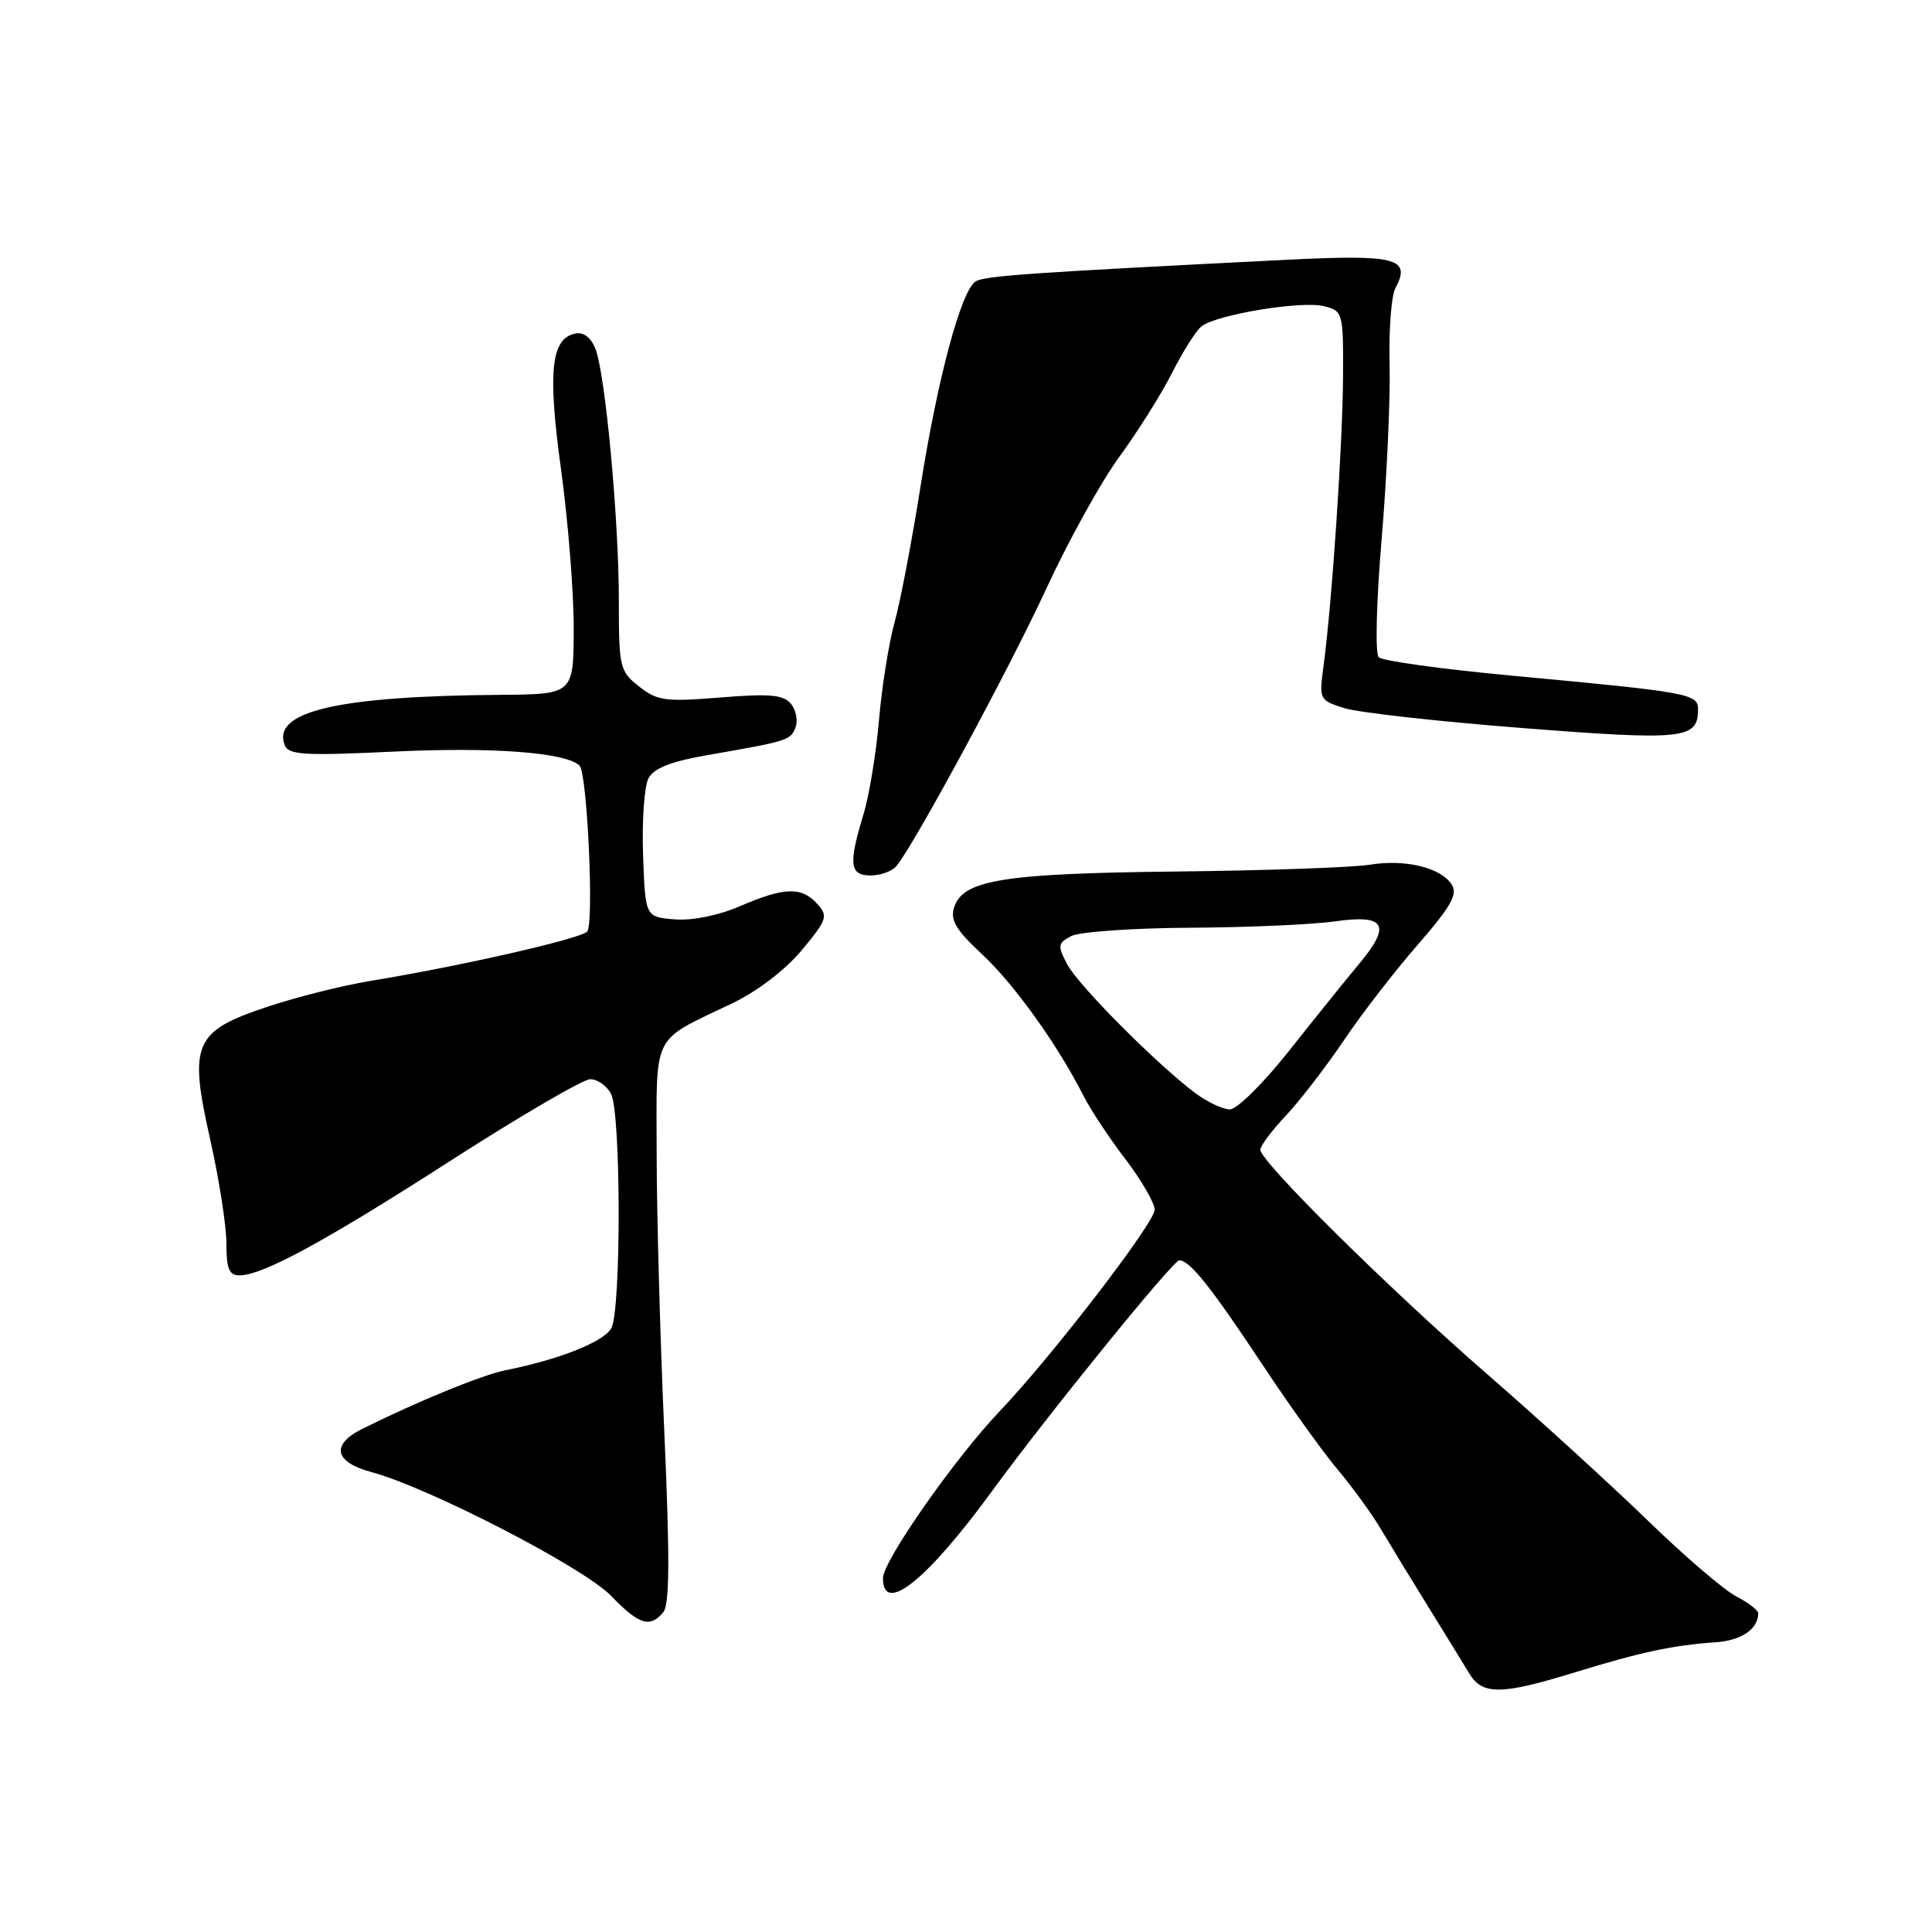 <?xml version="1.0" encoding="UTF-8" standalone="no"?>
<!DOCTYPE svg PUBLIC "-//W3C//DTD SVG 1.1//EN" "http://www.w3.org/Graphics/SVG/1.1/DTD/svg11.dtd" >
<svg xmlns="http://www.w3.org/2000/svg" xmlns:xlink="http://www.w3.org/1999/xlink" version="1.1" viewBox="0 0 256 256">
 <g >
 <path fill="currentColor"
d=" M 208.70 221.59 C 217.38 218.92 221.66 218.00 227.34 217.61 C 230.75 217.37 232.94 215.88 232.98 213.78 C 232.99 213.38 231.68 212.37 230.06 211.53 C 228.44 210.69 223.15 206.16 218.31 201.45 C 213.46 196.75 203.88 188.01 197.00 182.03 C 183.90 170.64 167.00 153.91 167.00 152.34 C 167.00 151.83 168.52 149.81 170.37 147.84 C 172.23 145.87 175.68 141.39 178.05 137.88 C 180.41 134.37 184.83 128.65 187.87 125.17 C 192.25 120.14 193.18 118.50 192.37 117.22 C 190.94 114.96 186.22 113.81 181.50 114.58 C 179.30 114.94 167.80 115.35 155.94 115.48 C 132.88 115.73 127.58 116.59 126.42 120.25 C 125.89 121.92 126.68 123.24 130.12 126.44 C 134.36 130.37 140.17 138.48 143.58 145.22 C 144.49 147.02 146.98 150.79 149.12 153.59 C 151.25 156.39 153.00 159.41 153.00 160.29 C 153.00 162.03 139.43 179.68 132.46 187.00 C 126.46 193.31 117.00 206.84 117.00 209.11 C 117.00 214.07 122.82 209.41 131.51 197.50 C 138.81 187.49 155.44 167.00 156.26 167.00 C 157.66 167.00 160.49 170.57 167.40 181.00 C 170.86 186.22 175.29 192.41 177.26 194.74 C 179.22 197.07 181.83 200.67 183.05 202.74 C 184.28 204.81 187.09 209.43 189.31 213.00 C 191.52 216.57 193.94 220.51 194.69 221.75 C 196.43 224.63 198.94 224.60 208.70 221.59 Z  M 87.89 213.63 C 88.73 212.62 88.76 206.41 88.03 189.88 C 87.48 177.57 87.02 160.97 87.01 152.99 C 87.00 136.52 86.19 138.14 97.06 132.93 C 100.35 131.35 104.09 128.49 106.24 125.90 C 109.61 121.85 109.76 121.39 108.28 119.76 C 106.21 117.47 103.94 117.54 98.06 120.07 C 95.16 121.32 91.72 122.01 89.38 121.82 C 85.50 121.50 85.50 121.50 85.21 113.26 C 85.05 108.73 85.37 104.17 85.93 103.13 C 86.65 101.78 88.90 100.90 93.72 100.06 C 104.46 98.19 104.75 98.10 105.41 96.38 C 105.75 95.48 105.48 94.07 104.80 93.25 C 103.79 92.05 102.00 91.89 95.46 92.42 C 88.17 93.01 87.10 92.87 84.68 90.96 C 82.12 88.95 82.00 88.45 82.00 79.60 C 82.00 68.84 80.23 49.72 78.91 46.25 C 78.33 44.75 77.35 43.98 76.27 44.19 C 73.01 44.81 72.55 49.17 74.34 62.20 C 75.27 68.96 76.03 78.44 76.02 83.25 C 76.00 92.00 76.00 92.00 66.25 92.07 C 44.76 92.23 36.01 94.27 37.72 98.72 C 38.23 100.04 40.25 100.16 52.41 99.58 C 65.35 98.97 75.04 99.71 76.80 101.46 C 77.81 102.47 78.73 122.32 77.81 123.43 C 77.03 124.37 60.90 128.05 49.00 129.99 C 45.42 130.58 39.35 132.10 35.50 133.38 C 25.68 136.64 24.98 138.25 27.85 150.97 C 29.03 156.22 30.00 162.43 30.00 164.76 C 30.00 168.14 30.36 169.00 31.75 168.99 C 34.84 168.97 43.10 164.48 60.00 153.61 C 69.08 147.78 77.27 143.01 78.21 143.00 C 79.16 143.00 80.40 143.87 80.96 144.93 C 82.29 147.40 82.32 173.53 81.01 175.98 C 80.05 177.78 74.13 180.14 67.00 181.56 C 63.91 182.17 55.32 185.69 48.01 189.33 C 43.81 191.42 44.29 193.73 49.19 195.05 C 56.79 197.09 77.30 207.67 80.95 211.44 C 84.68 215.29 86.13 215.75 87.89 213.63 Z  M 118.79 114.75 C 121.20 111.82 133.75 88.59 138.64 78.00 C 141.56 71.67 145.92 63.80 148.34 60.50 C 150.75 57.20 153.88 52.22 155.29 49.44 C 156.69 46.65 158.44 43.88 159.17 43.27 C 161.08 41.70 172.42 39.82 175.44 40.57 C 177.94 41.20 178.00 41.41 177.96 49.86 C 177.92 58.72 176.50 79.86 175.39 88.13 C 174.77 92.71 174.81 92.78 178.13 93.83 C 179.98 94.42 190.66 95.61 201.86 96.48 C 223.16 98.14 225.00 97.94 225.00 93.99 C 225.00 91.92 223.87 91.72 200.03 89.50 C 190.97 88.65 183.17 87.57 182.69 87.09 C 182.20 86.60 182.37 79.77 183.08 71.36 C 183.77 63.19 184.24 52.79 184.13 48.26 C 184.01 43.72 184.36 39.20 184.89 38.20 C 187.03 34.20 185.07 33.69 170.36 34.43 C 136.30 36.14 130.43 36.55 129.26 37.30 C 127.35 38.54 124.23 50.17 121.97 64.48 C 120.84 71.63 119.30 79.73 118.53 82.48 C 117.77 85.24 116.84 91.07 116.47 95.43 C 116.10 99.79 115.17 105.42 114.41 107.93 C 112.40 114.54 112.58 116.00 115.38 116.00 C 116.69 116.00 118.22 115.44 118.79 114.75 Z  M 158.38 144.84 C 153.27 141.01 142.89 130.58 141.42 127.79 C 140.11 125.31 140.16 124.99 141.93 124.04 C 143.00 123.47 150.09 122.97 157.68 122.93 C 165.28 122.89 173.91 122.51 176.85 122.09 C 183.60 121.13 184.41 122.55 180.07 127.74 C 178.34 129.81 174.17 134.99 170.80 139.25 C 167.43 143.51 163.91 147.00 162.97 147.00 C 162.04 147.00 159.97 146.03 158.38 144.84 Z "/>
</g>
</svg>